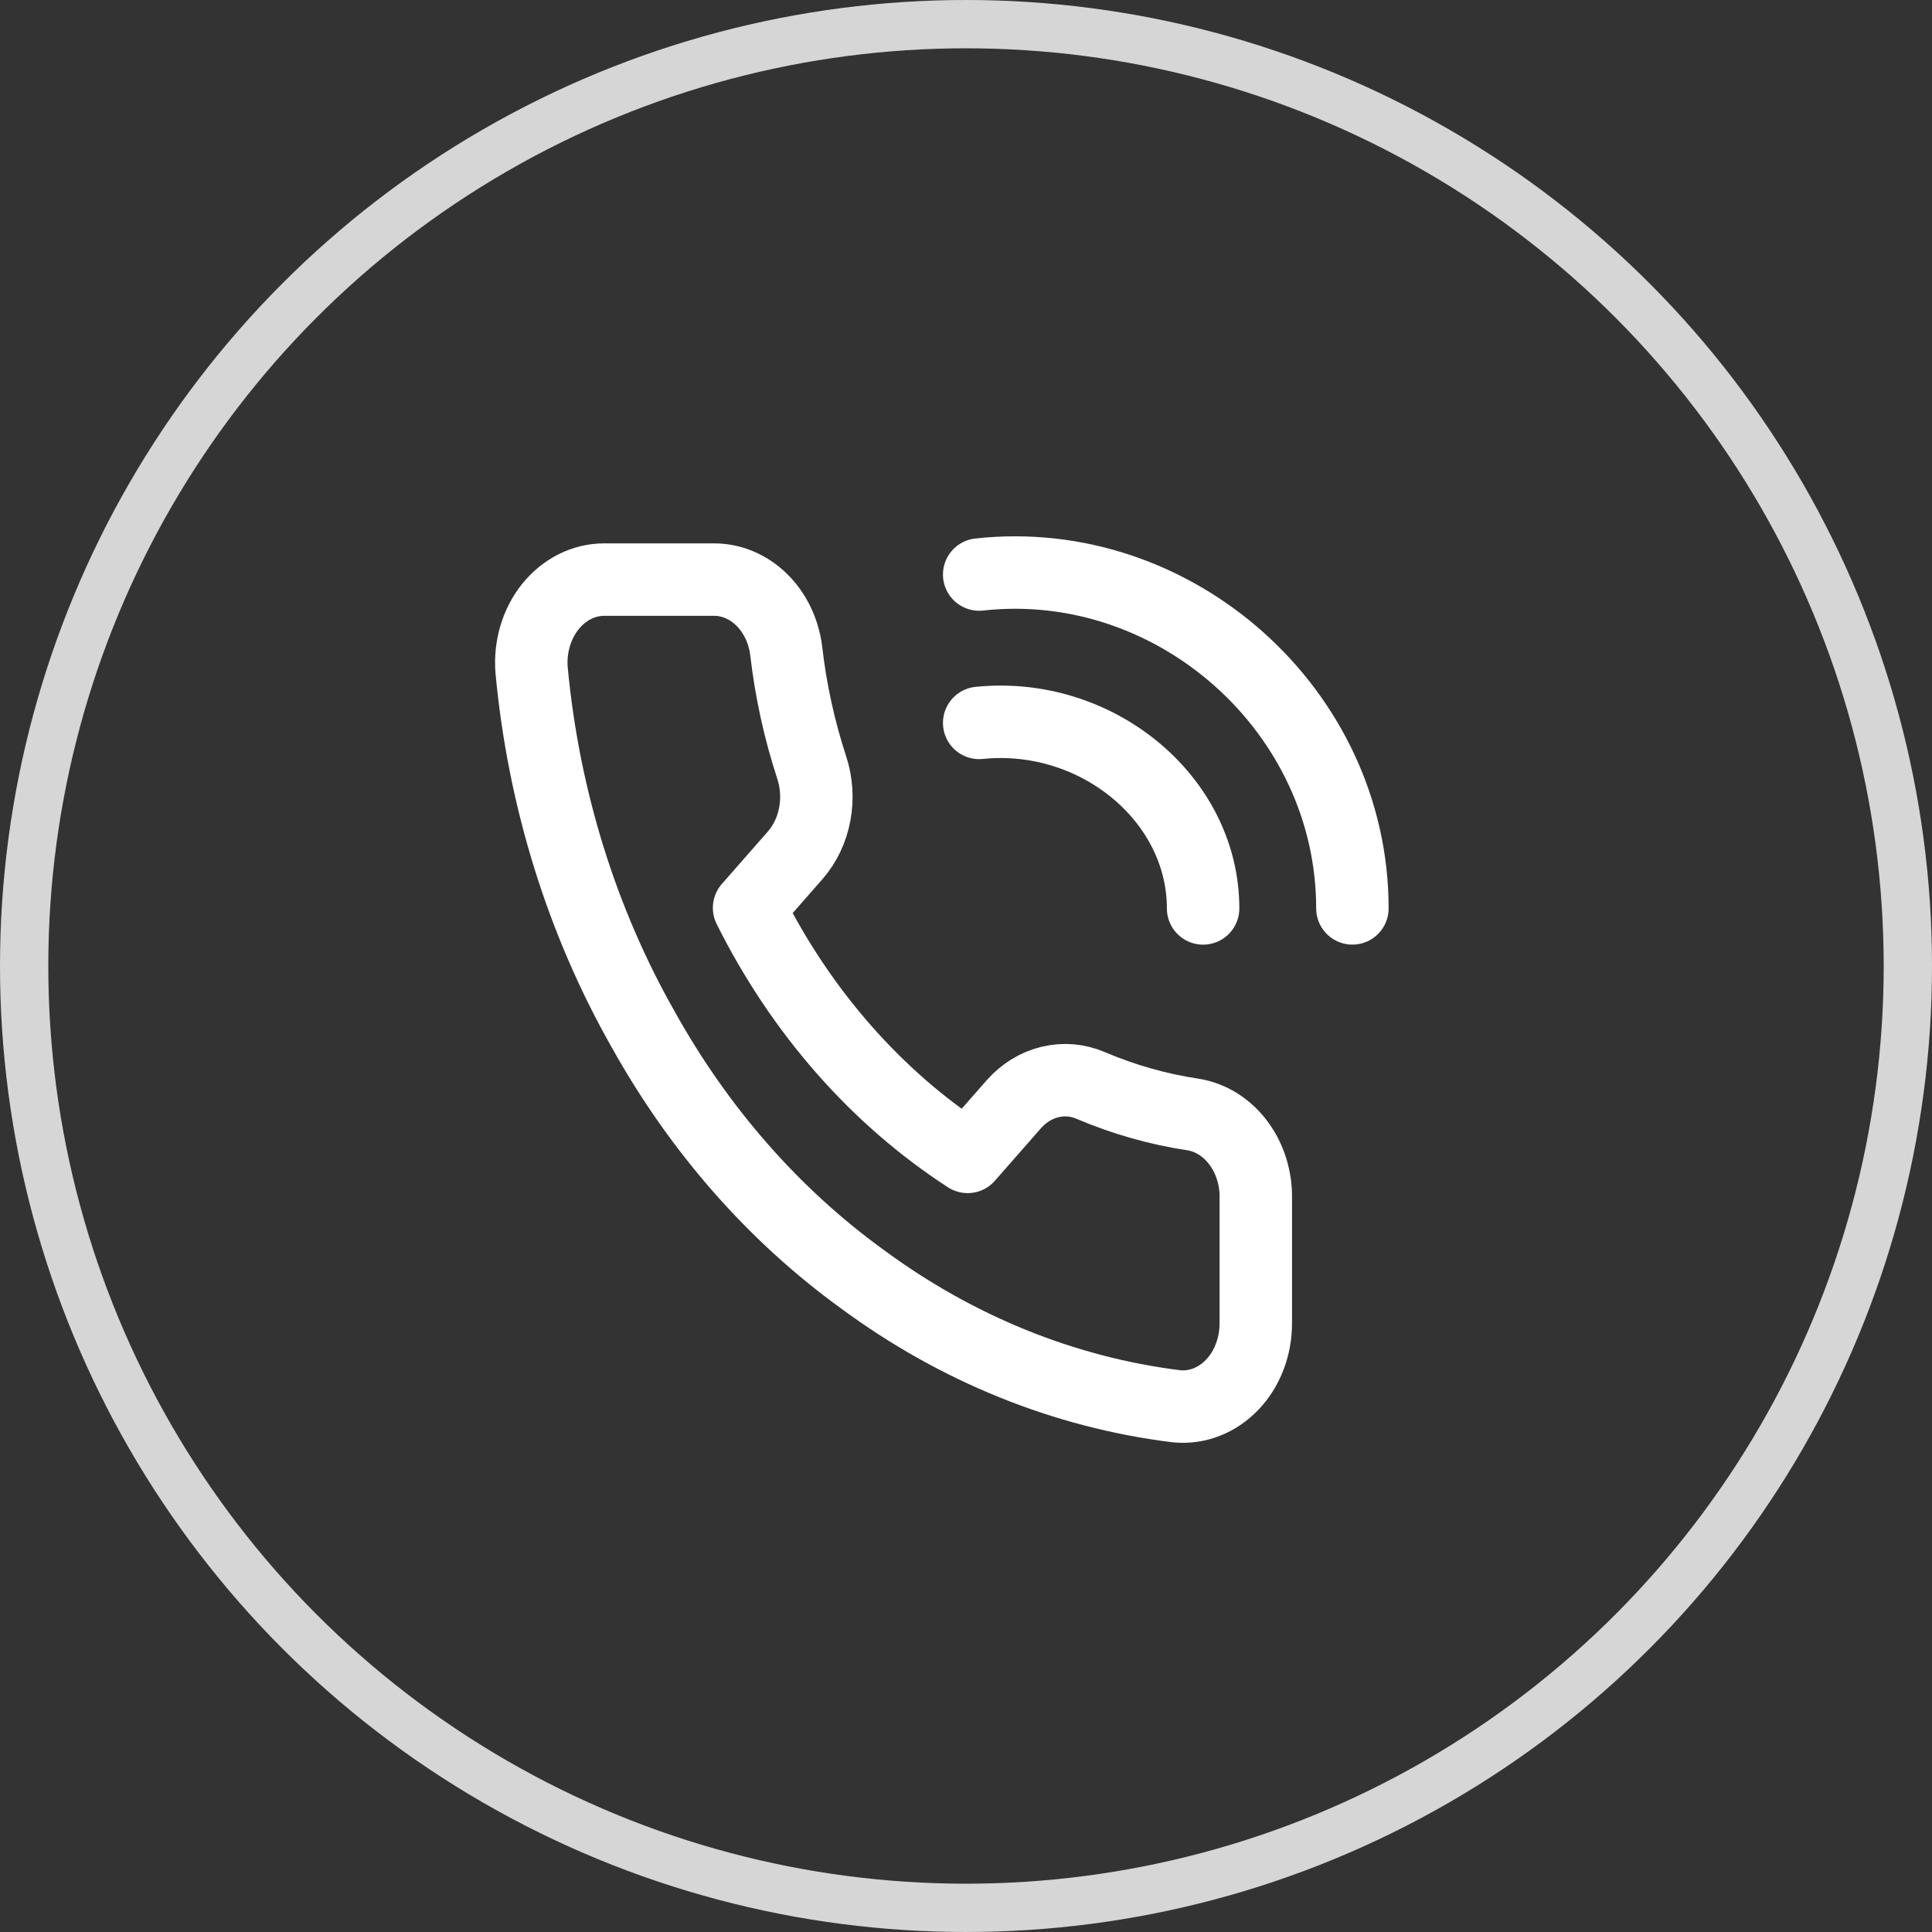 <svg width="40" height="40" viewBox="0 0 40 40" fill="none" xmlns="http://www.w3.org/2000/svg">
<rect x="0" y="0" width="40" height="40" fill="#333333" stroke="none"/>
<path d="M26 24.819V27.397C26 27.636 25.957 27.873 25.873 28.092C25.789 28.312 25.666 28.508 25.511 28.67C25.356 28.832 25.173 28.955 24.974 29.032C24.775 29.108 24.565 29.137 24.355 29.115C22.035 28.828 19.805 27.925 17.847 26.478C16.024 25.158 14.479 23.398 13.322 21.322C12.047 19.081 11.254 16.529 11.006 13.873C10.987 13.636 11.012 13.396 11.079 13.17C11.146 12.944 11.253 12.736 11.394 12.56C11.536 12.384 11.707 12.243 11.899 12.147C12.091 12.05 12.298 12 12.507 12H14.77C15.136 11.996 15.49 12.144 15.768 12.415C16.046 12.687 16.227 13.065 16.278 13.478C16.373 14.303 16.551 15.113 16.806 15.892C16.907 16.2 16.929 16.534 16.869 16.855C16.809 17.177 16.669 17.472 16.466 17.705L15.509 18.796C16.582 20.947 18.146 22.728 20.034 23.952L20.992 22.86C21.197 22.629 21.456 22.47 21.738 22.402C22.02 22.333 22.313 22.358 22.583 22.474C23.267 22.765 23.978 22.966 24.702 23.075C25.069 23.134 25.403 23.344 25.642 23.666C25.882 23.988 26.009 24.398 26 24.819Z" stroke="#fff" stroke-width="1.5" stroke-linecap="round" stroke-linejoin="round"/>
<path d="M28 18.807C28 14.713 24.319 11.447 20.273 11.895" stroke="#fff" stroke-width="1.5" stroke-linecap="round" stroke-linejoin="round"/>
<path d="M24.909 18.808C24.909 16.534 22.701 14.719 20.273 14.967" stroke="#fff" stroke-width="1.5" stroke-linecap="round" stroke-linejoin="round"/>
<circle opacity="0.8" cx="20" cy="20" r="19.5" stroke="#fff"/>
</svg>
